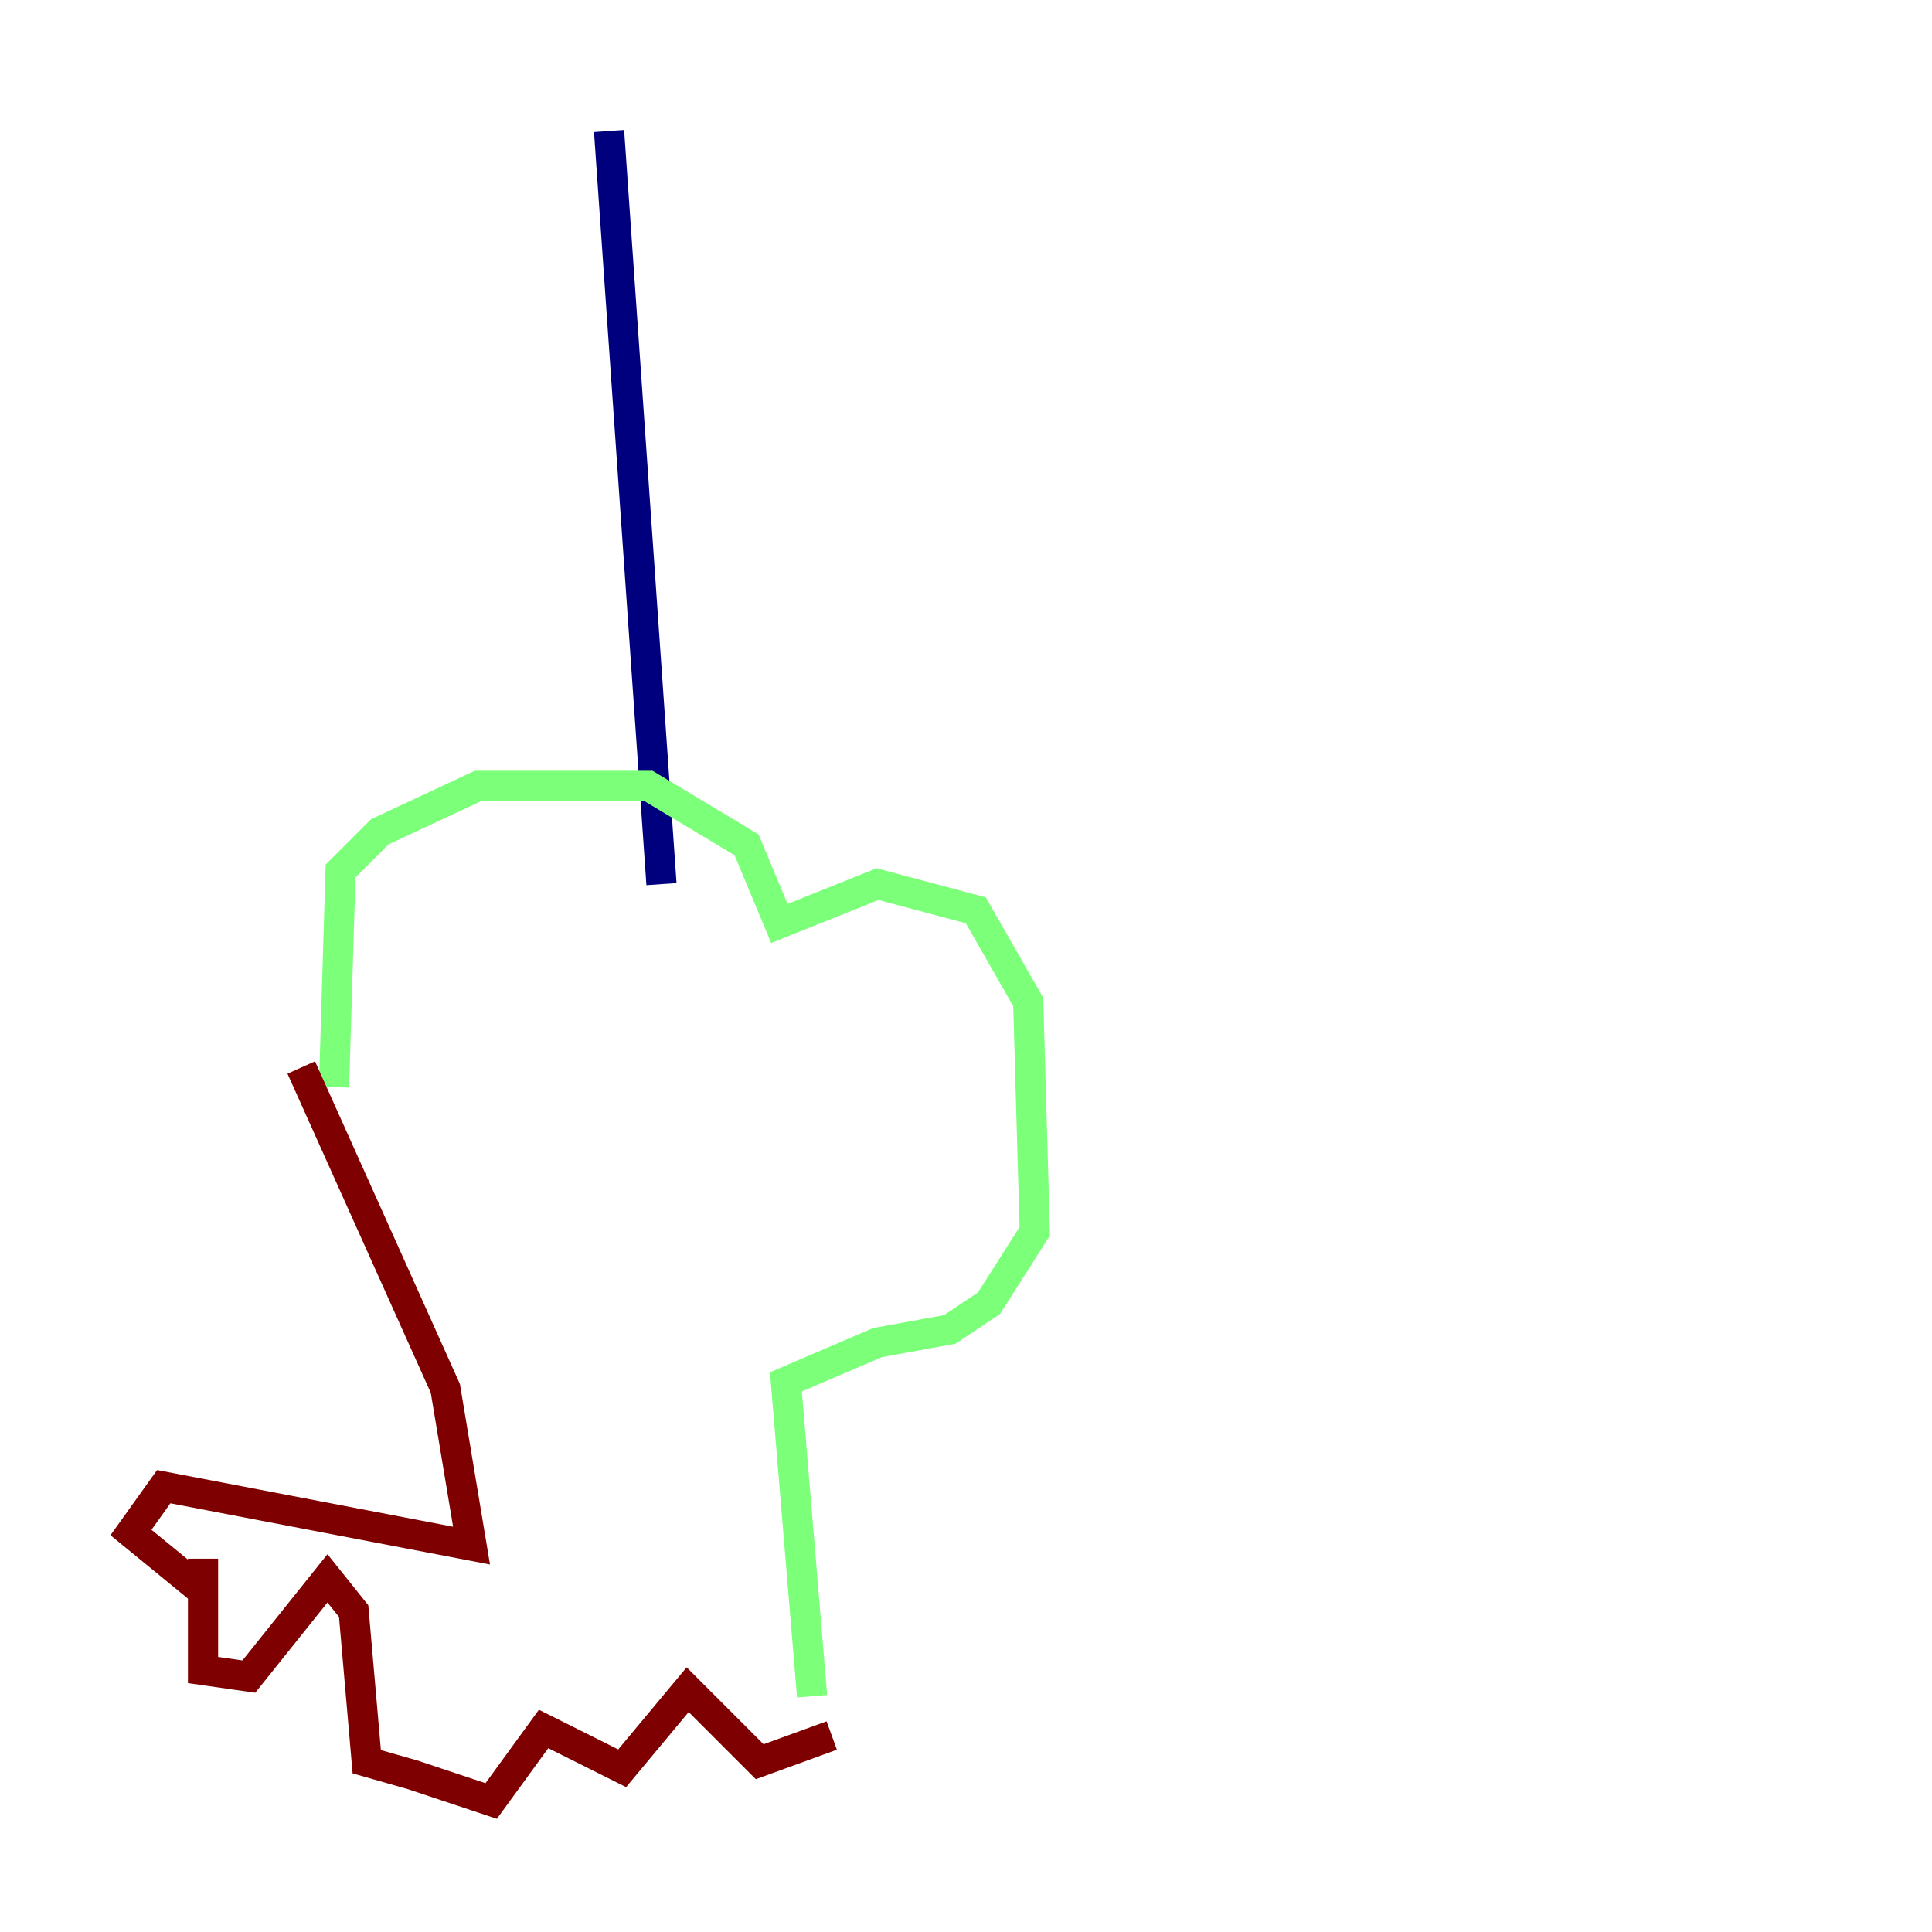 <?xml version="1.0" encoding="utf-8" ?>
<svg baseProfile="tiny" height="128" version="1.2" viewBox="0,0,128,128" width="128" xmlns="http://www.w3.org/2000/svg" xmlns:ev="http://www.w3.org/2001/xml-events" xmlns:xlink="http://www.w3.org/1999/xlink"><defs /><polyline fill="none" points="40.352,8.678 43.824,58.576" stroke="#00007f" stroke-width="2" /><polyline fill="none" points="22.129,72.027 22.563,57.709 25.166,55.105 31.675,52.068 42.956,52.068 49.464,55.973 51.634,61.18 58.142,58.576 64.651,60.312 68.122,66.386 68.556,81.573 65.519,86.346 62.915,88.081 58.142,88.949 52.068,91.552 53.803,112.38" stroke="#7cff79" stroke-width="2" /><polyline fill="none" points="19.959,70.725 29.505,91.986 31.241,102.4 10.848,98.495 8.678,101.532 13.451,105.437 13.451,103.268 13.451,110.644 16.488,111.078 21.695,104.57 23.43,106.739 24.298,116.719 27.336,117.586 32.542,119.322 36.014,114.549 41.22,117.153 45.559,111.946 50.332,116.719 55.105,114.983" stroke="#7f0000" stroke-width="2" /></svg>